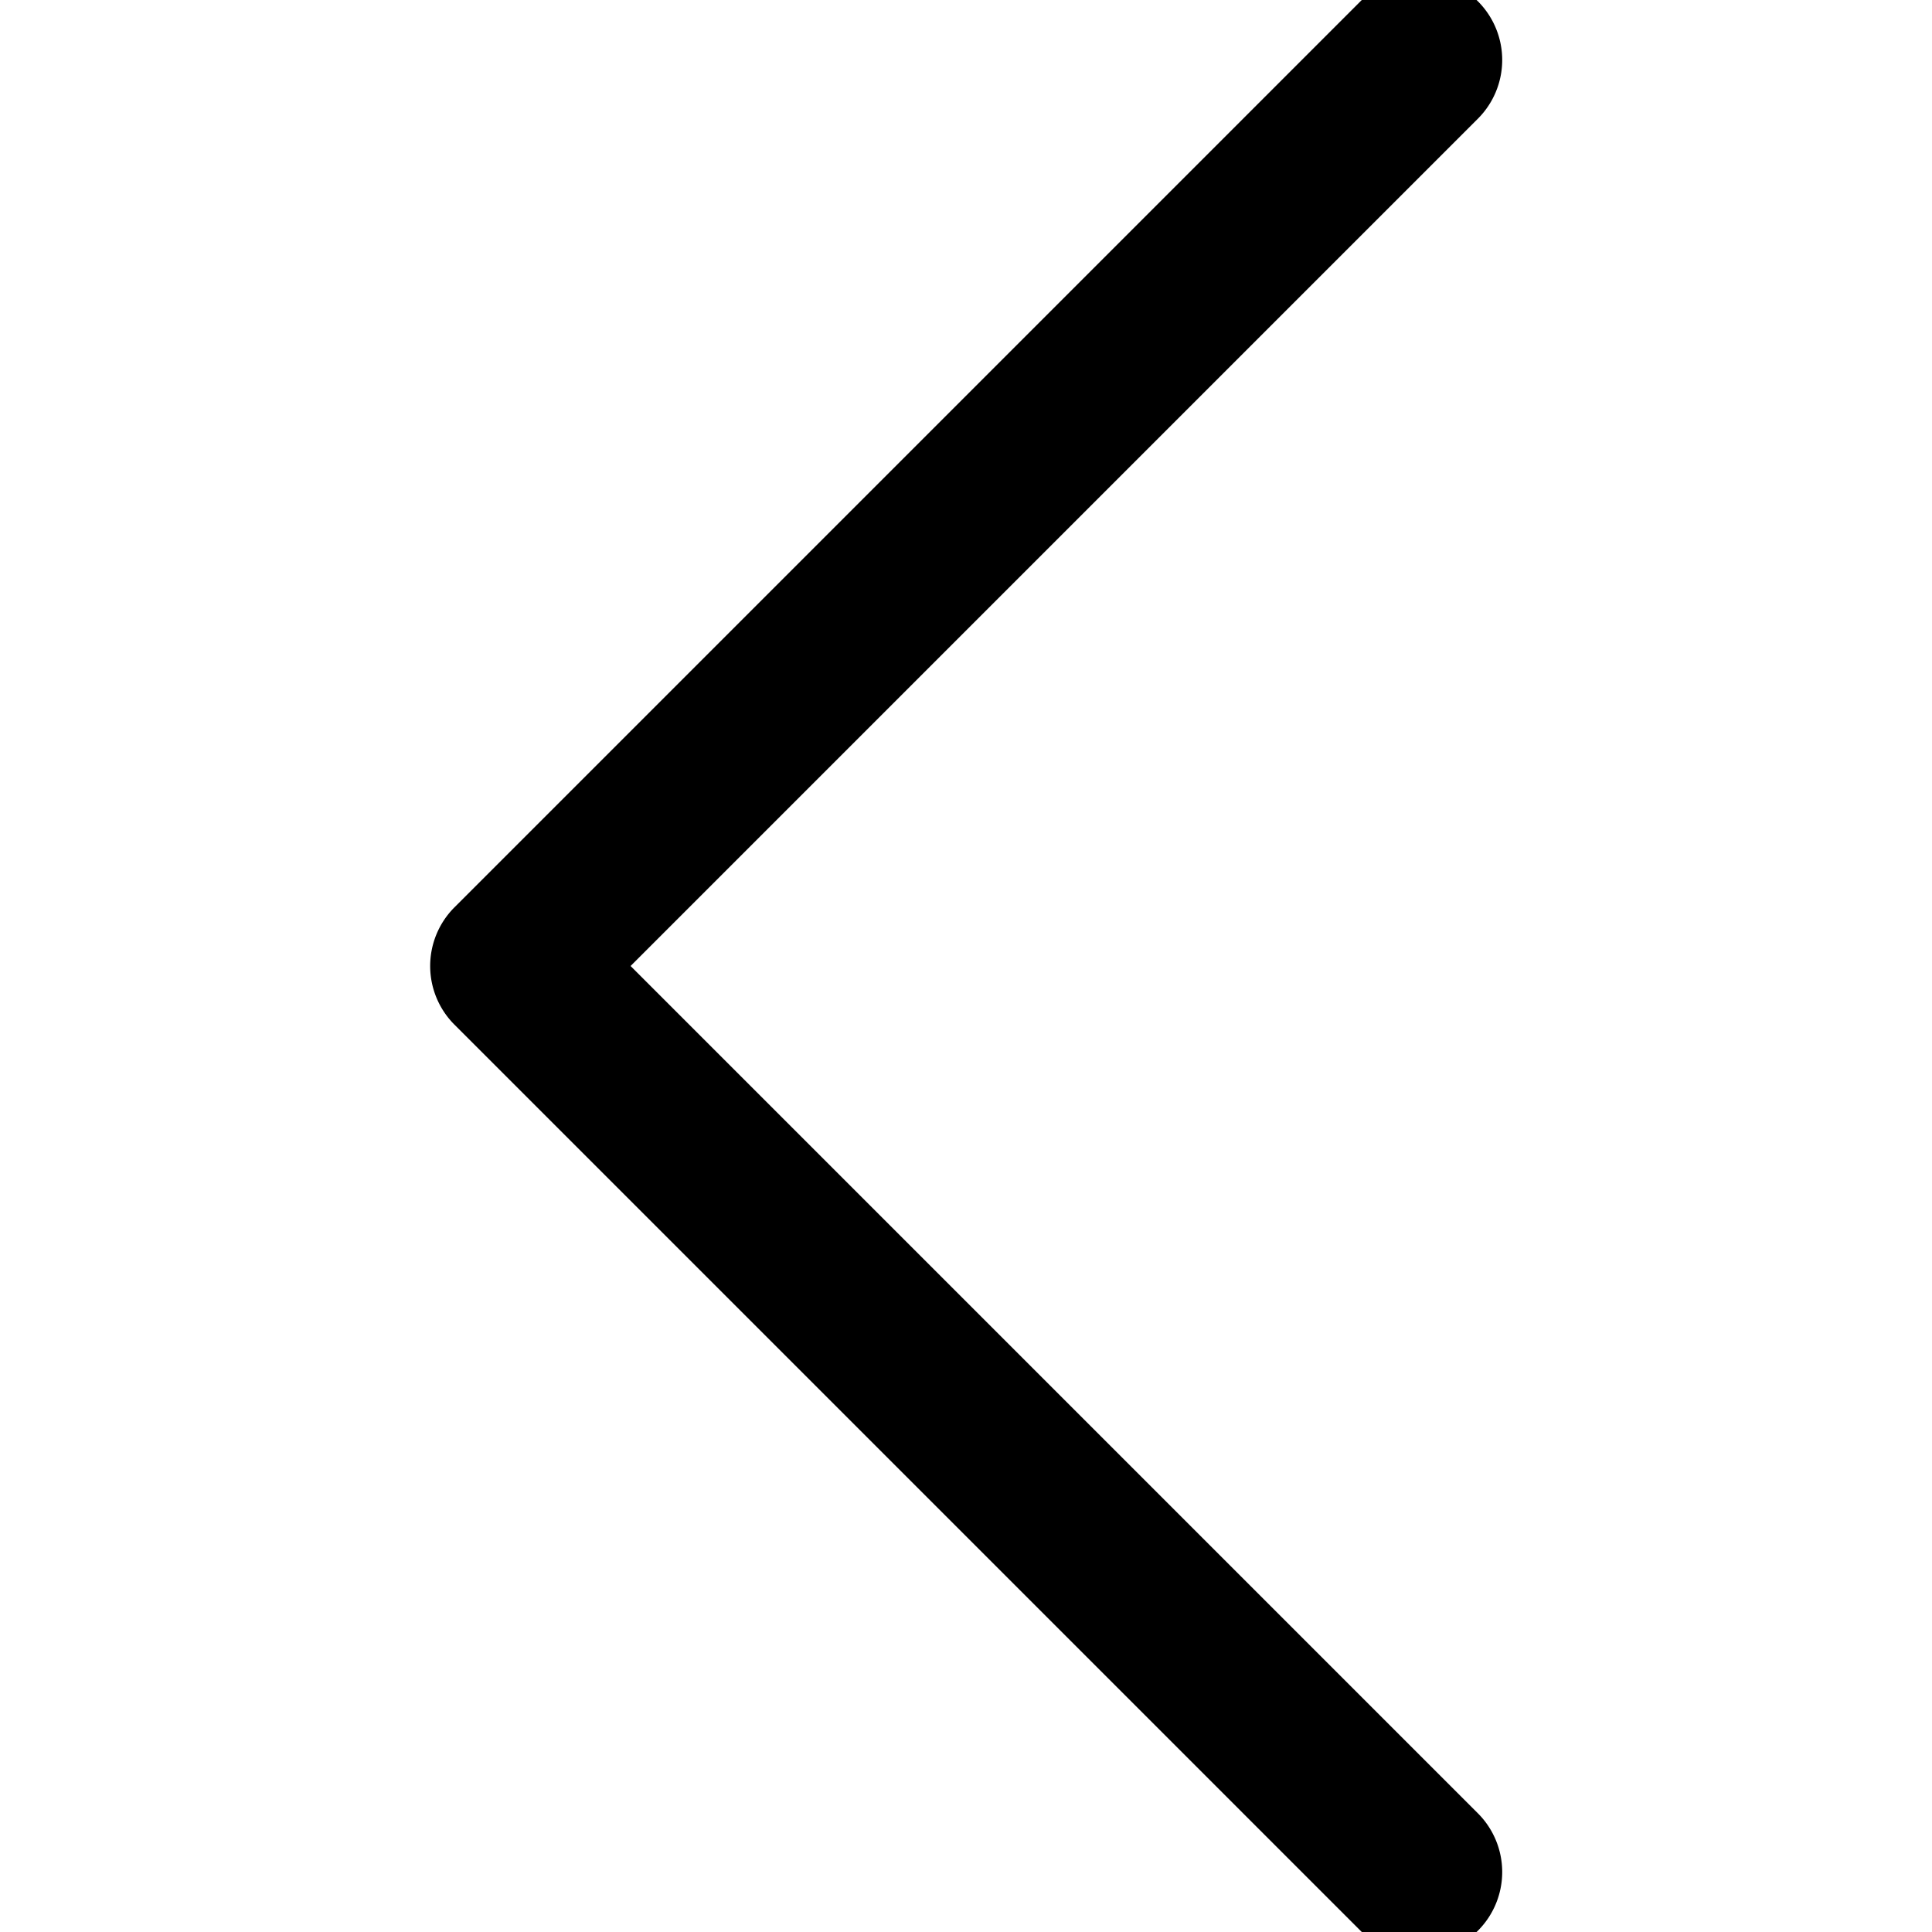 
<svg fill="black" stroke="333" stroke-width="12" id="Layer_1" height="512" viewBox="0 0 512 512" width="512" xmlns="http://www.w3.org/2000/svg" data-name="Layer 1">
  <path d="m387.312 484.687a16 16 0 1 1 -22.627 22.626l-240-240a16 16 0 0 1 0-22.626l240-240a16 16 0 1 1 22.627 22.626l-228.683 228.687z"/>
</svg>
